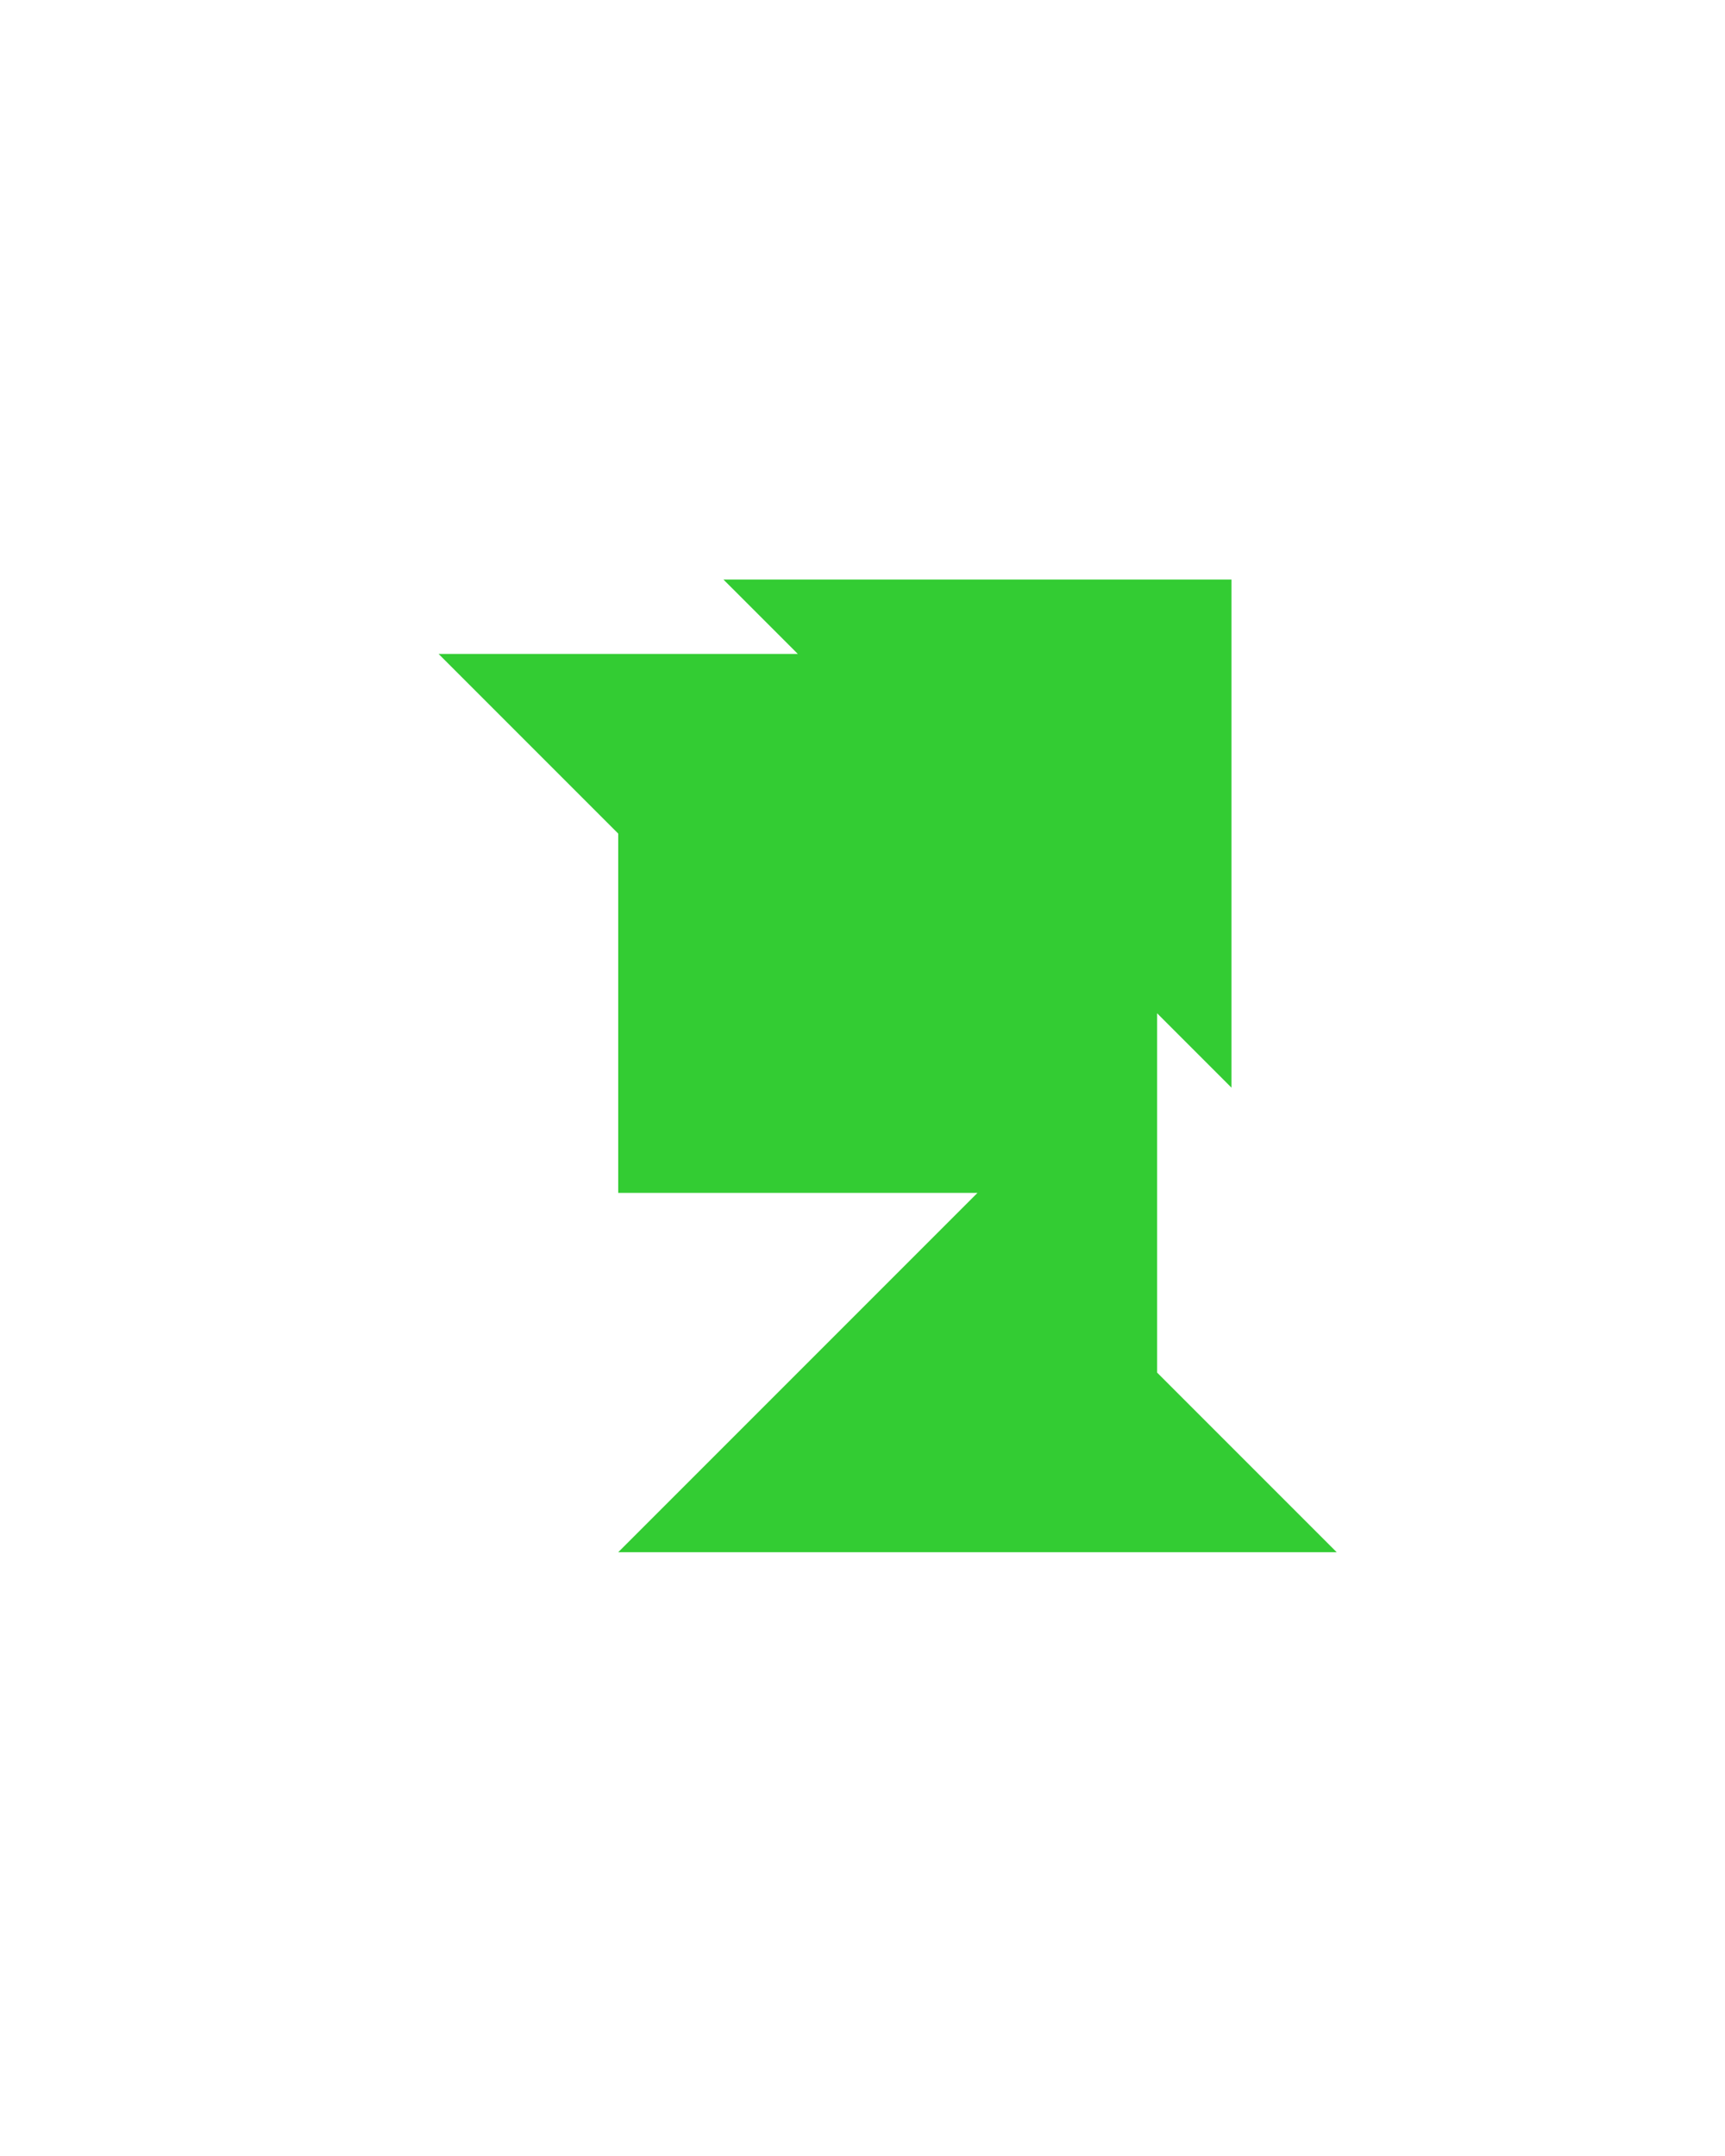 <?xml version="1.0" encoding="utf-8"?>
<!-- Generator: Adobe Illustrator 15.0.0, SVG Export Plug-In . SVG Version: 6.00 Build 0)  -->
<!DOCTYPE svg PUBLIC "-//W3C//DTD SVG 1.1//EN" "http://www.w3.org/Graphics/SVG/1.1/DTD/svg11.dtd">
<svg version="1.1" id="Layer_1" xmlns="http://www.w3.org/2000/svg" xmlns:xlink="http://www.w3.org/1999/xlink" x="0px" y="0px"
	 width="240.094px" height="300px" viewBox="0 0 240.094 300" enable-background="new 0 0 240.094 300" xml:space="preserve">
<polygon fill="#33CC33" points="136.047,166 86.047,216 186.047,216 161.047,191 161.047,141 171.402,151.355 171.402,80.645 
	100.691,80.645 111.047,91 61.046,91 86.046,116 86.047,115.999 86.05,116.004 86.046,116 86.046,166 136.047,166 "/>
</svg>
